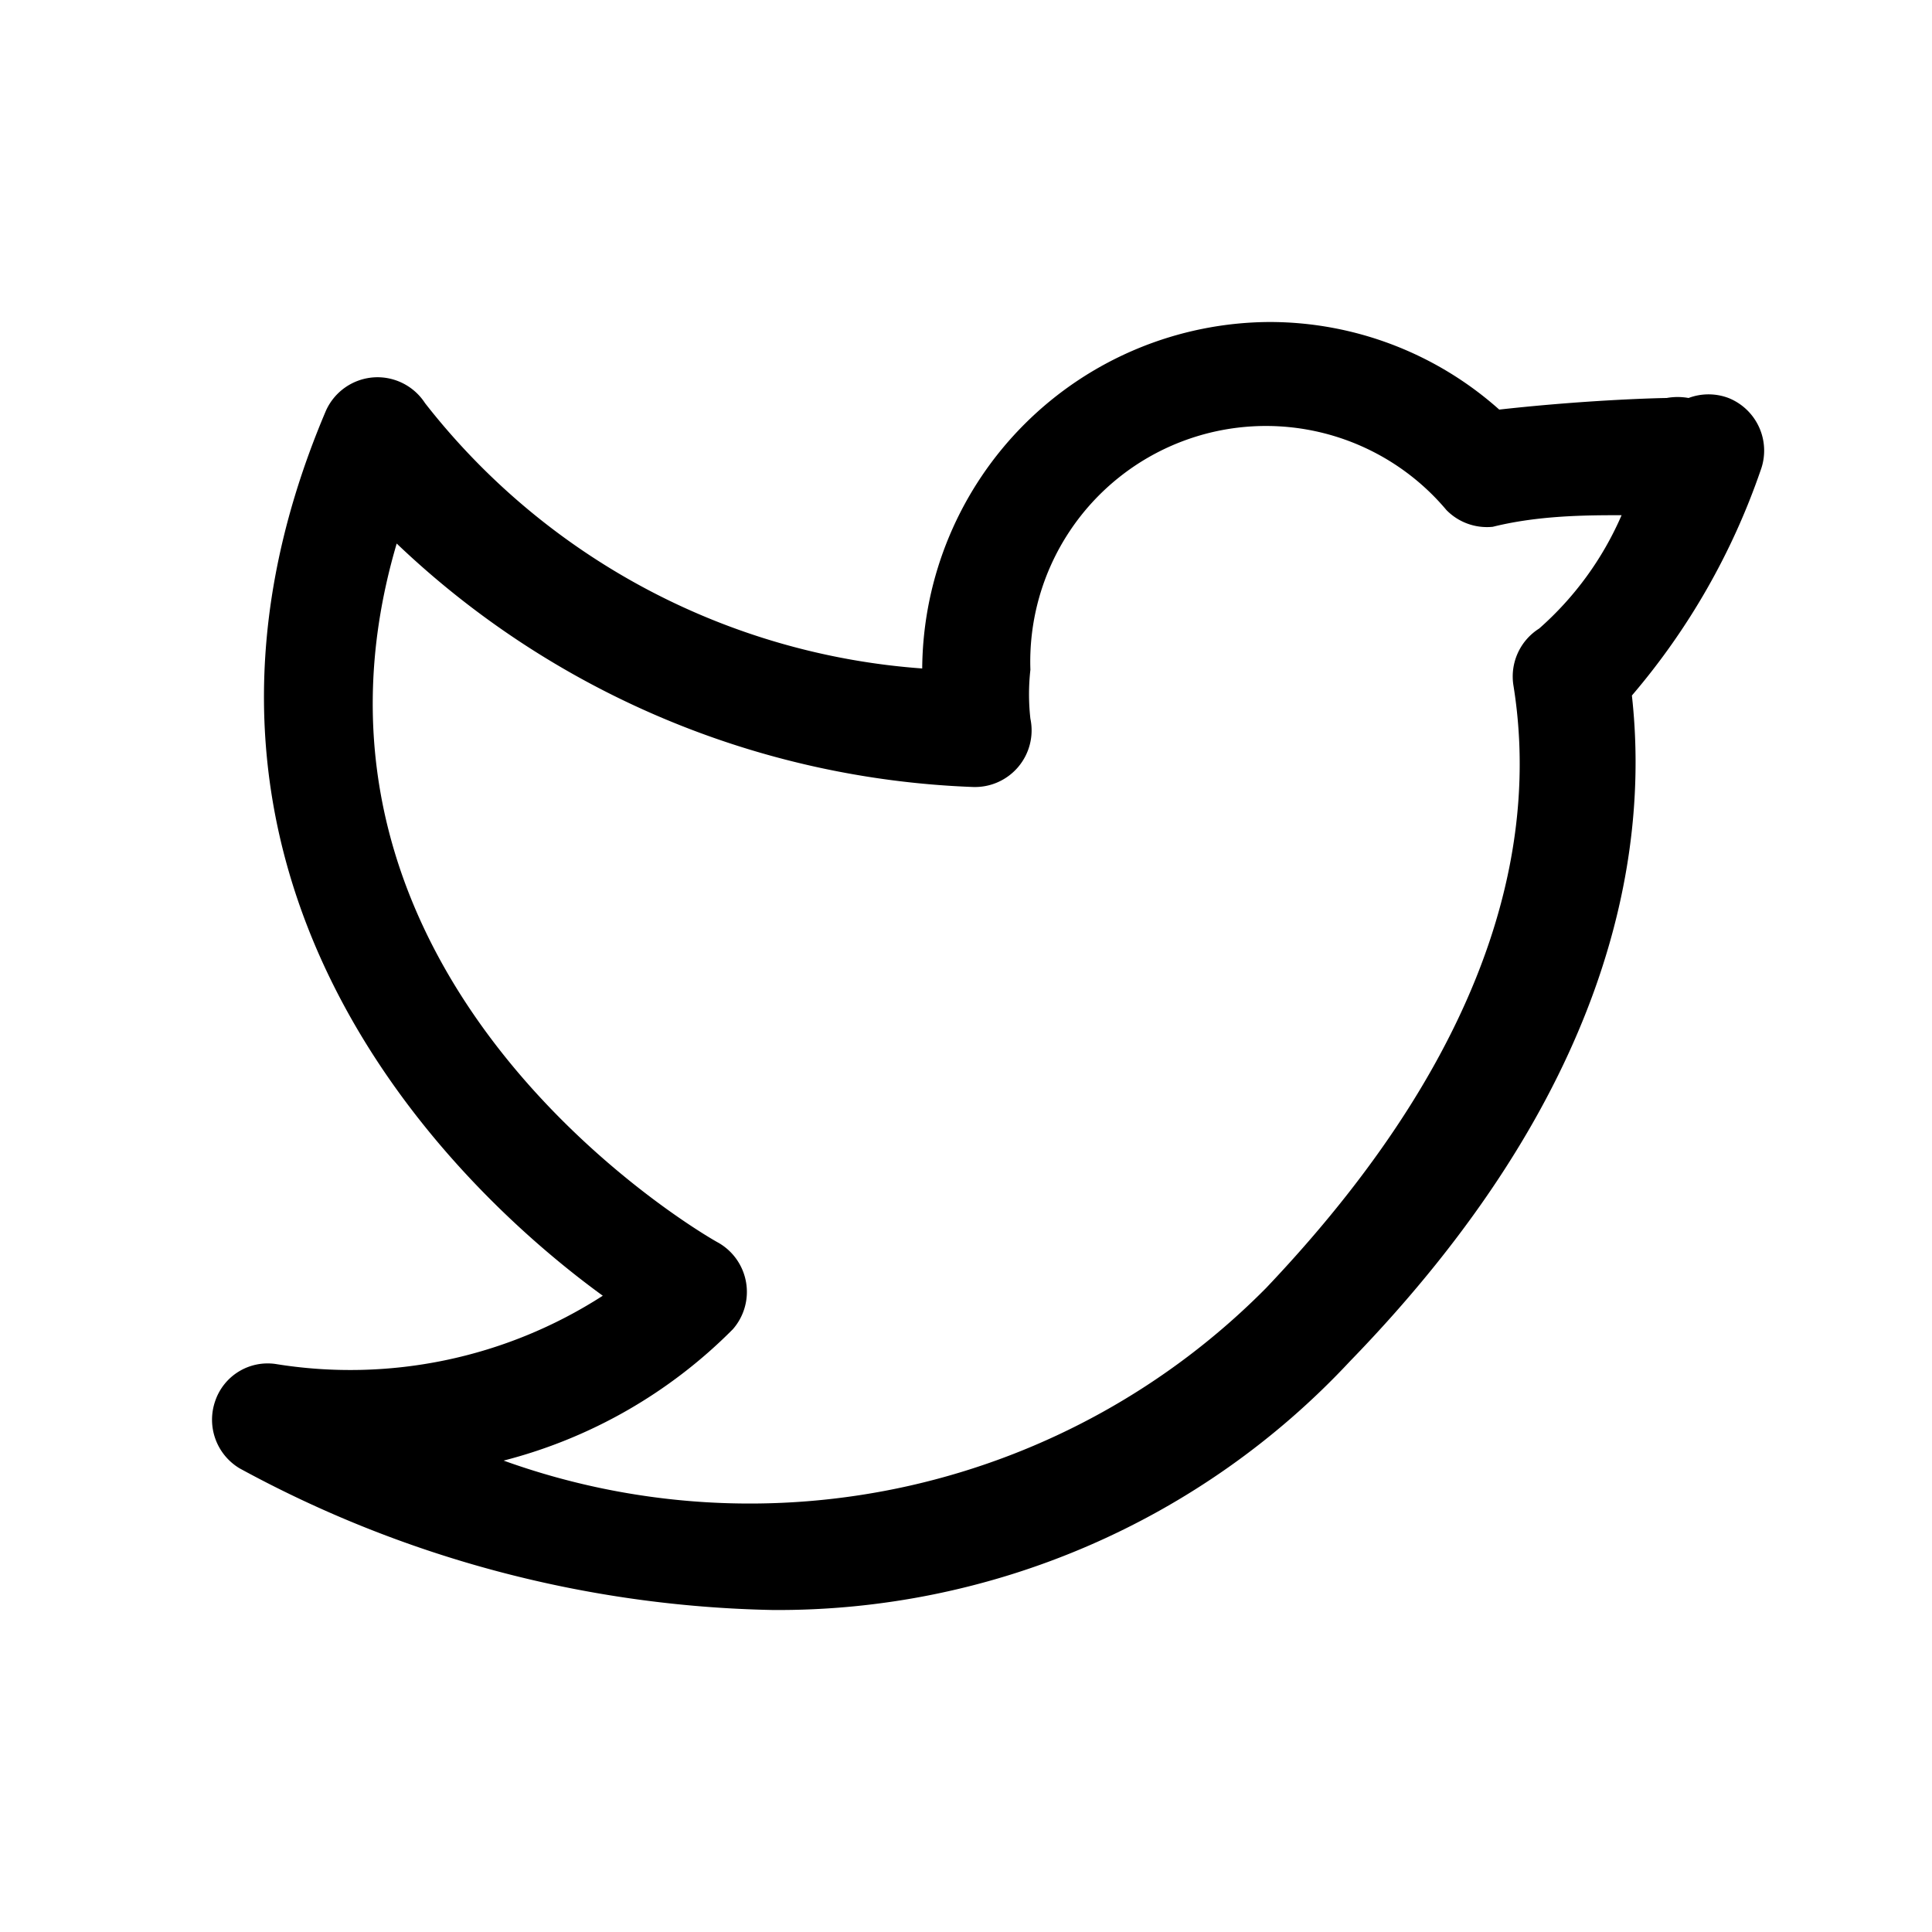 <svg id="Calque_1" data-name="Calque 1" xmlns="http://www.w3.org/2000/svg" viewBox="0 0 15 15"><title>twitter</title><path d="M6,12.5a9,9,0,0,1-4.14-1.1.44.44,0,0,1-.19-.52.43.43,0,0,1,.47-.29,3.62,3.62,0,0,0,2.54-.53C3.51,9.21,1,6.79,2.53,3.19a.44.44,0,0,1,.37-.26.44.44,0,0,1,.4.2A5.39,5.39,0,0,0,7.16,5.19,2.71,2.71,0,0,1,9.86,2.5a2.68,2.68,0,0,1,1.78.68c.72-.08,1.28-.09,1.3-.09a.48.48,0,0,1,.17,0,.44.44,0,0,1,.31,0,.44.44,0,0,1,.25.56,5.39,5.39,0,0,1-1,1.75c.14,1.26-.18,3.1-2.19,5.17A6.07,6.07,0,0,1,6,12.5ZM3.91,11.34A5.64,5.64,0,0,0,9.83,10c1.9-2,2.09-3.63,1.92-4.68a.44.44,0,0,1,.2-.44A2.49,2.49,0,0,0,12.59,4c-.26,0-.64,0-1,.09a.44.44,0,0,1-.36-.13A1.83,1.83,0,0,0,8,5.2a1.69,1.69,0,0,0,0,.38.44.44,0,0,1-.45.53A6.85,6.85,0,0,1,3.08,4.22c-1,3.39,2.35,5.35,2.5,5.43a.44.44,0,0,1,.11.67A3.86,3.86,0,0,1,3.91,11.34Z"/></svg>